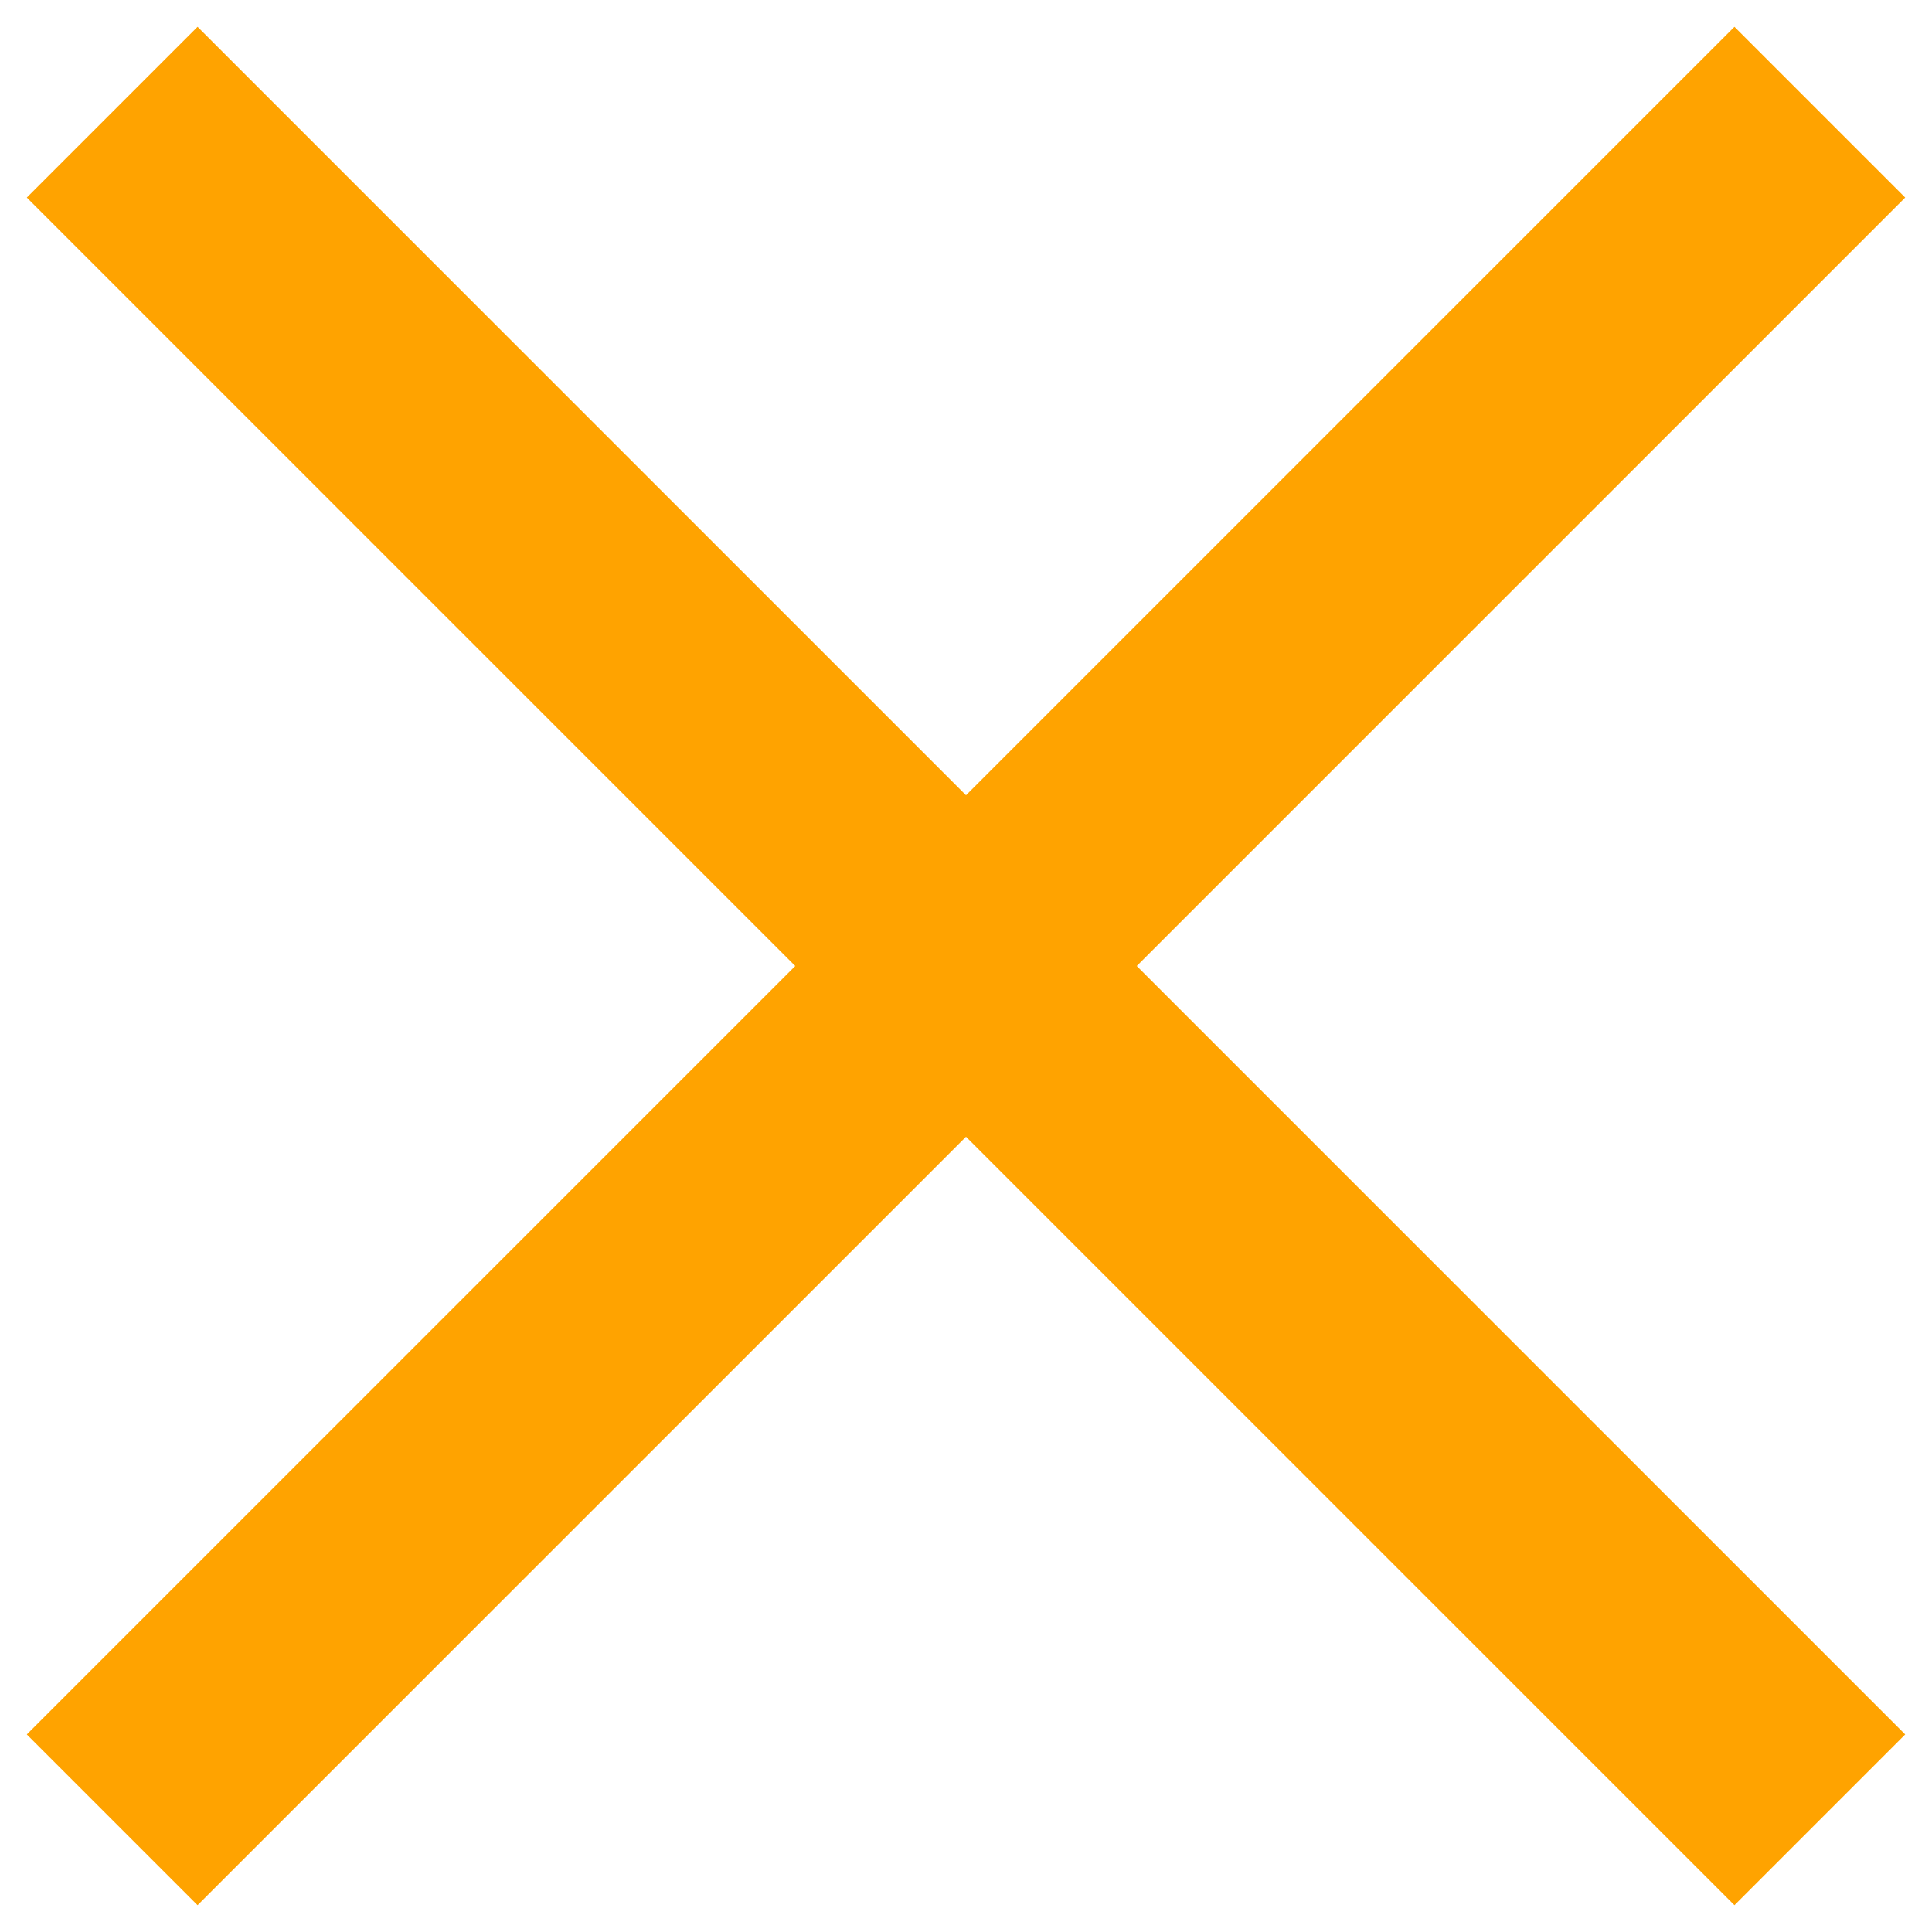 <svg width="16" height="16" viewBox="0 0 16 16" xmlns="http://www.w3.org/2000/svg"><title>Group 4</title><g fill="#FFA300" fill-rule="evenodd"><path d="M.222 14.364L14.364.222l1.414 1.414L1.636 15.778z"/><path d="M1.636.222l14.142 14.142-1.414 1.414L.222 1.636z"/></g></svg>
